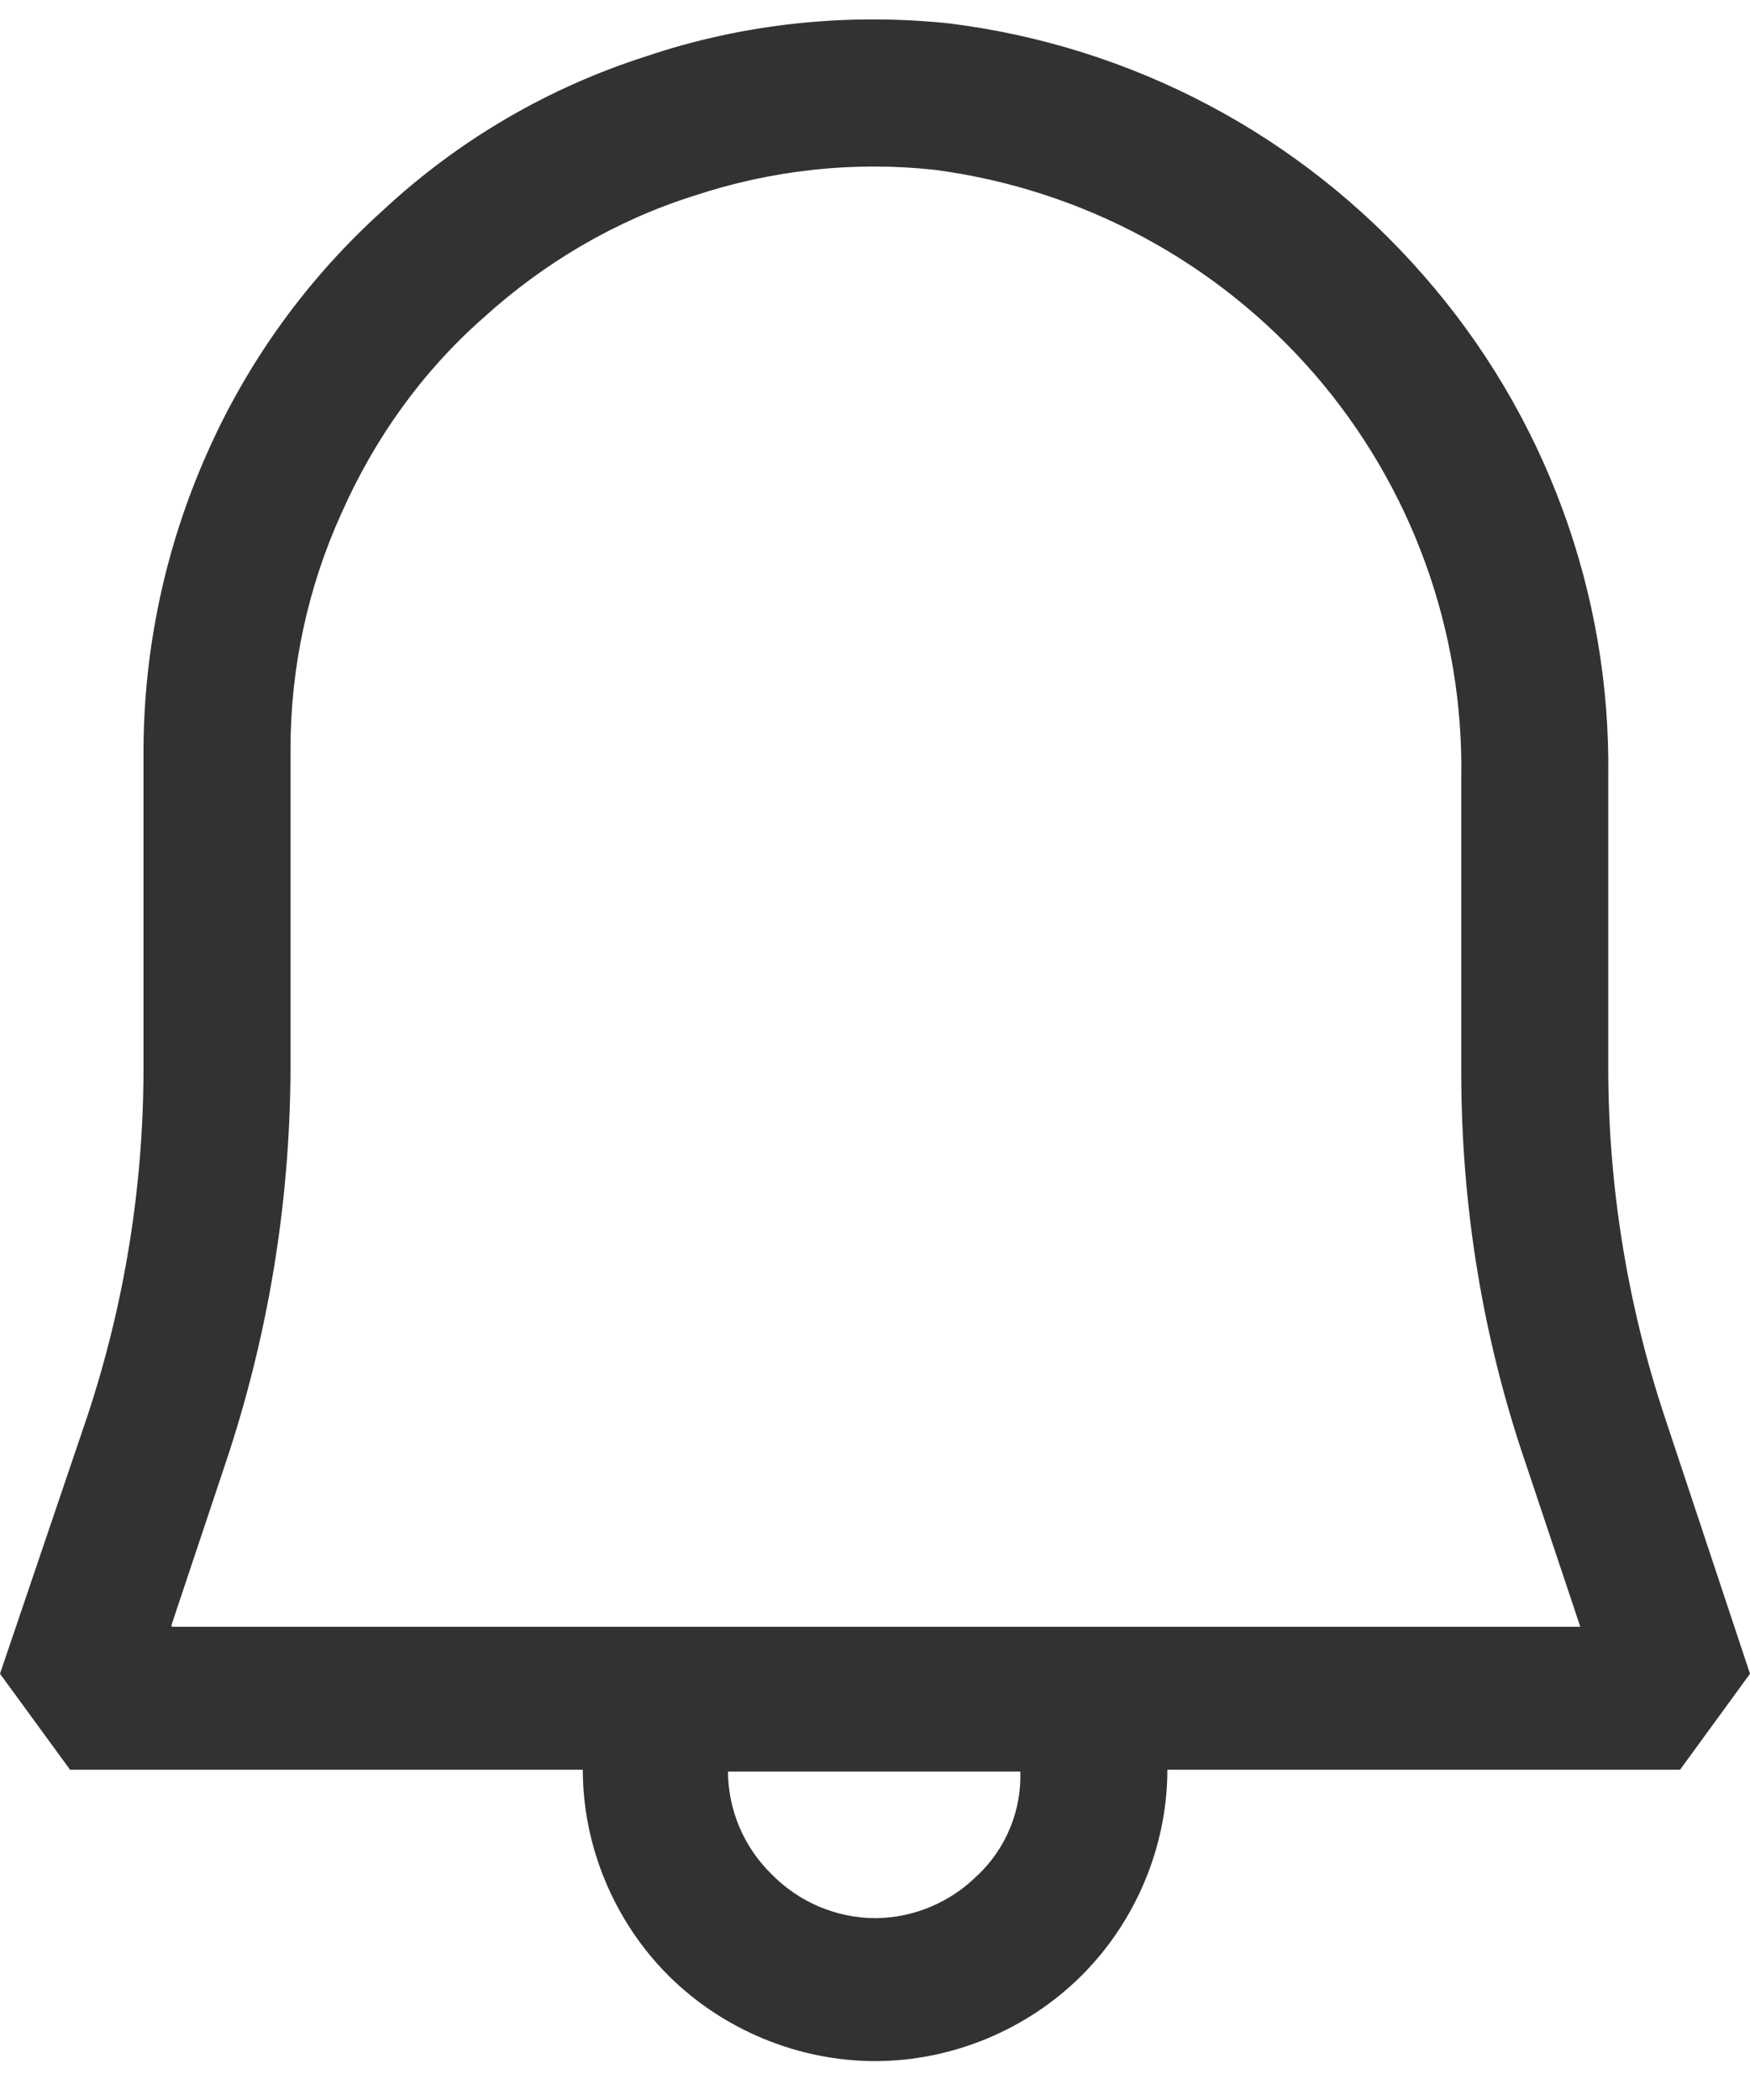 <svg width="30" height="36" viewBox="0 0 30 36" fill="none" xmlns="http://www.w3.org/2000/svg">
<path d="M28.53 24.267C27.896 22.347 27.572 20.339 27.57 18.317V13.322C27.616 10.156 26.483 7.086 24.39 4.706C22.304 2.321 19.41 0.788 16.26 0.4C14.52 0.22 12.749 0.4 11.069 0.968C9.389 1.506 7.859 2.403 6.57 3.601C5.275 4.767 4.242 6.195 3.541 7.789C2.836 9.382 2.468 11.103 2.46 12.844V18.344C2.456 20.358 2.132 22.358 1.5 24.27L0 28.693L1.201 30.338H9.991C9.991 31.653 10.53 32.938 11.46 33.868C12.388 34.793 13.68 35.333 15.001 35.333C16.32 35.333 17.609 34.796 18.54 33.868C19.47 32.941 20.012 31.653 20.012 30.338H28.801L30 28.693L28.53 24.267ZM16.769 32.136C16.538 32.37 16.264 32.557 15.96 32.685C15.657 32.814 15.331 32.881 15.001 32.883C14.671 32.881 14.345 32.813 14.041 32.685C13.737 32.556 13.462 32.368 13.231 32.133C12.995 31.903 12.807 31.629 12.678 31.327C12.549 31.024 12.481 30.699 12.479 30.37H17.491C17.502 30.698 17.443 31.025 17.319 31.329C17.195 31.633 17.009 31.908 16.772 32.136H16.769ZM2.939 27.86L3.869 25.075C4.595 22.905 4.97 20.634 4.98 18.347V12.844C4.98 11.436 5.281 10.061 5.851 8.804C6.42 7.519 7.23 6.381 8.281 5.453C9.331 4.498 10.563 3.778 11.882 3.361C13.231 2.911 14.64 2.761 16.019 2.911C18.547 3.242 20.865 4.488 22.532 6.411C24.2 8.337 25.096 10.808 25.05 13.351V18.377C25.05 20.65 25.411 22.922 26.161 25.105L27.091 27.888H2.942V27.858L2.939 27.86Z" fill="#323232"/>
</svg>
